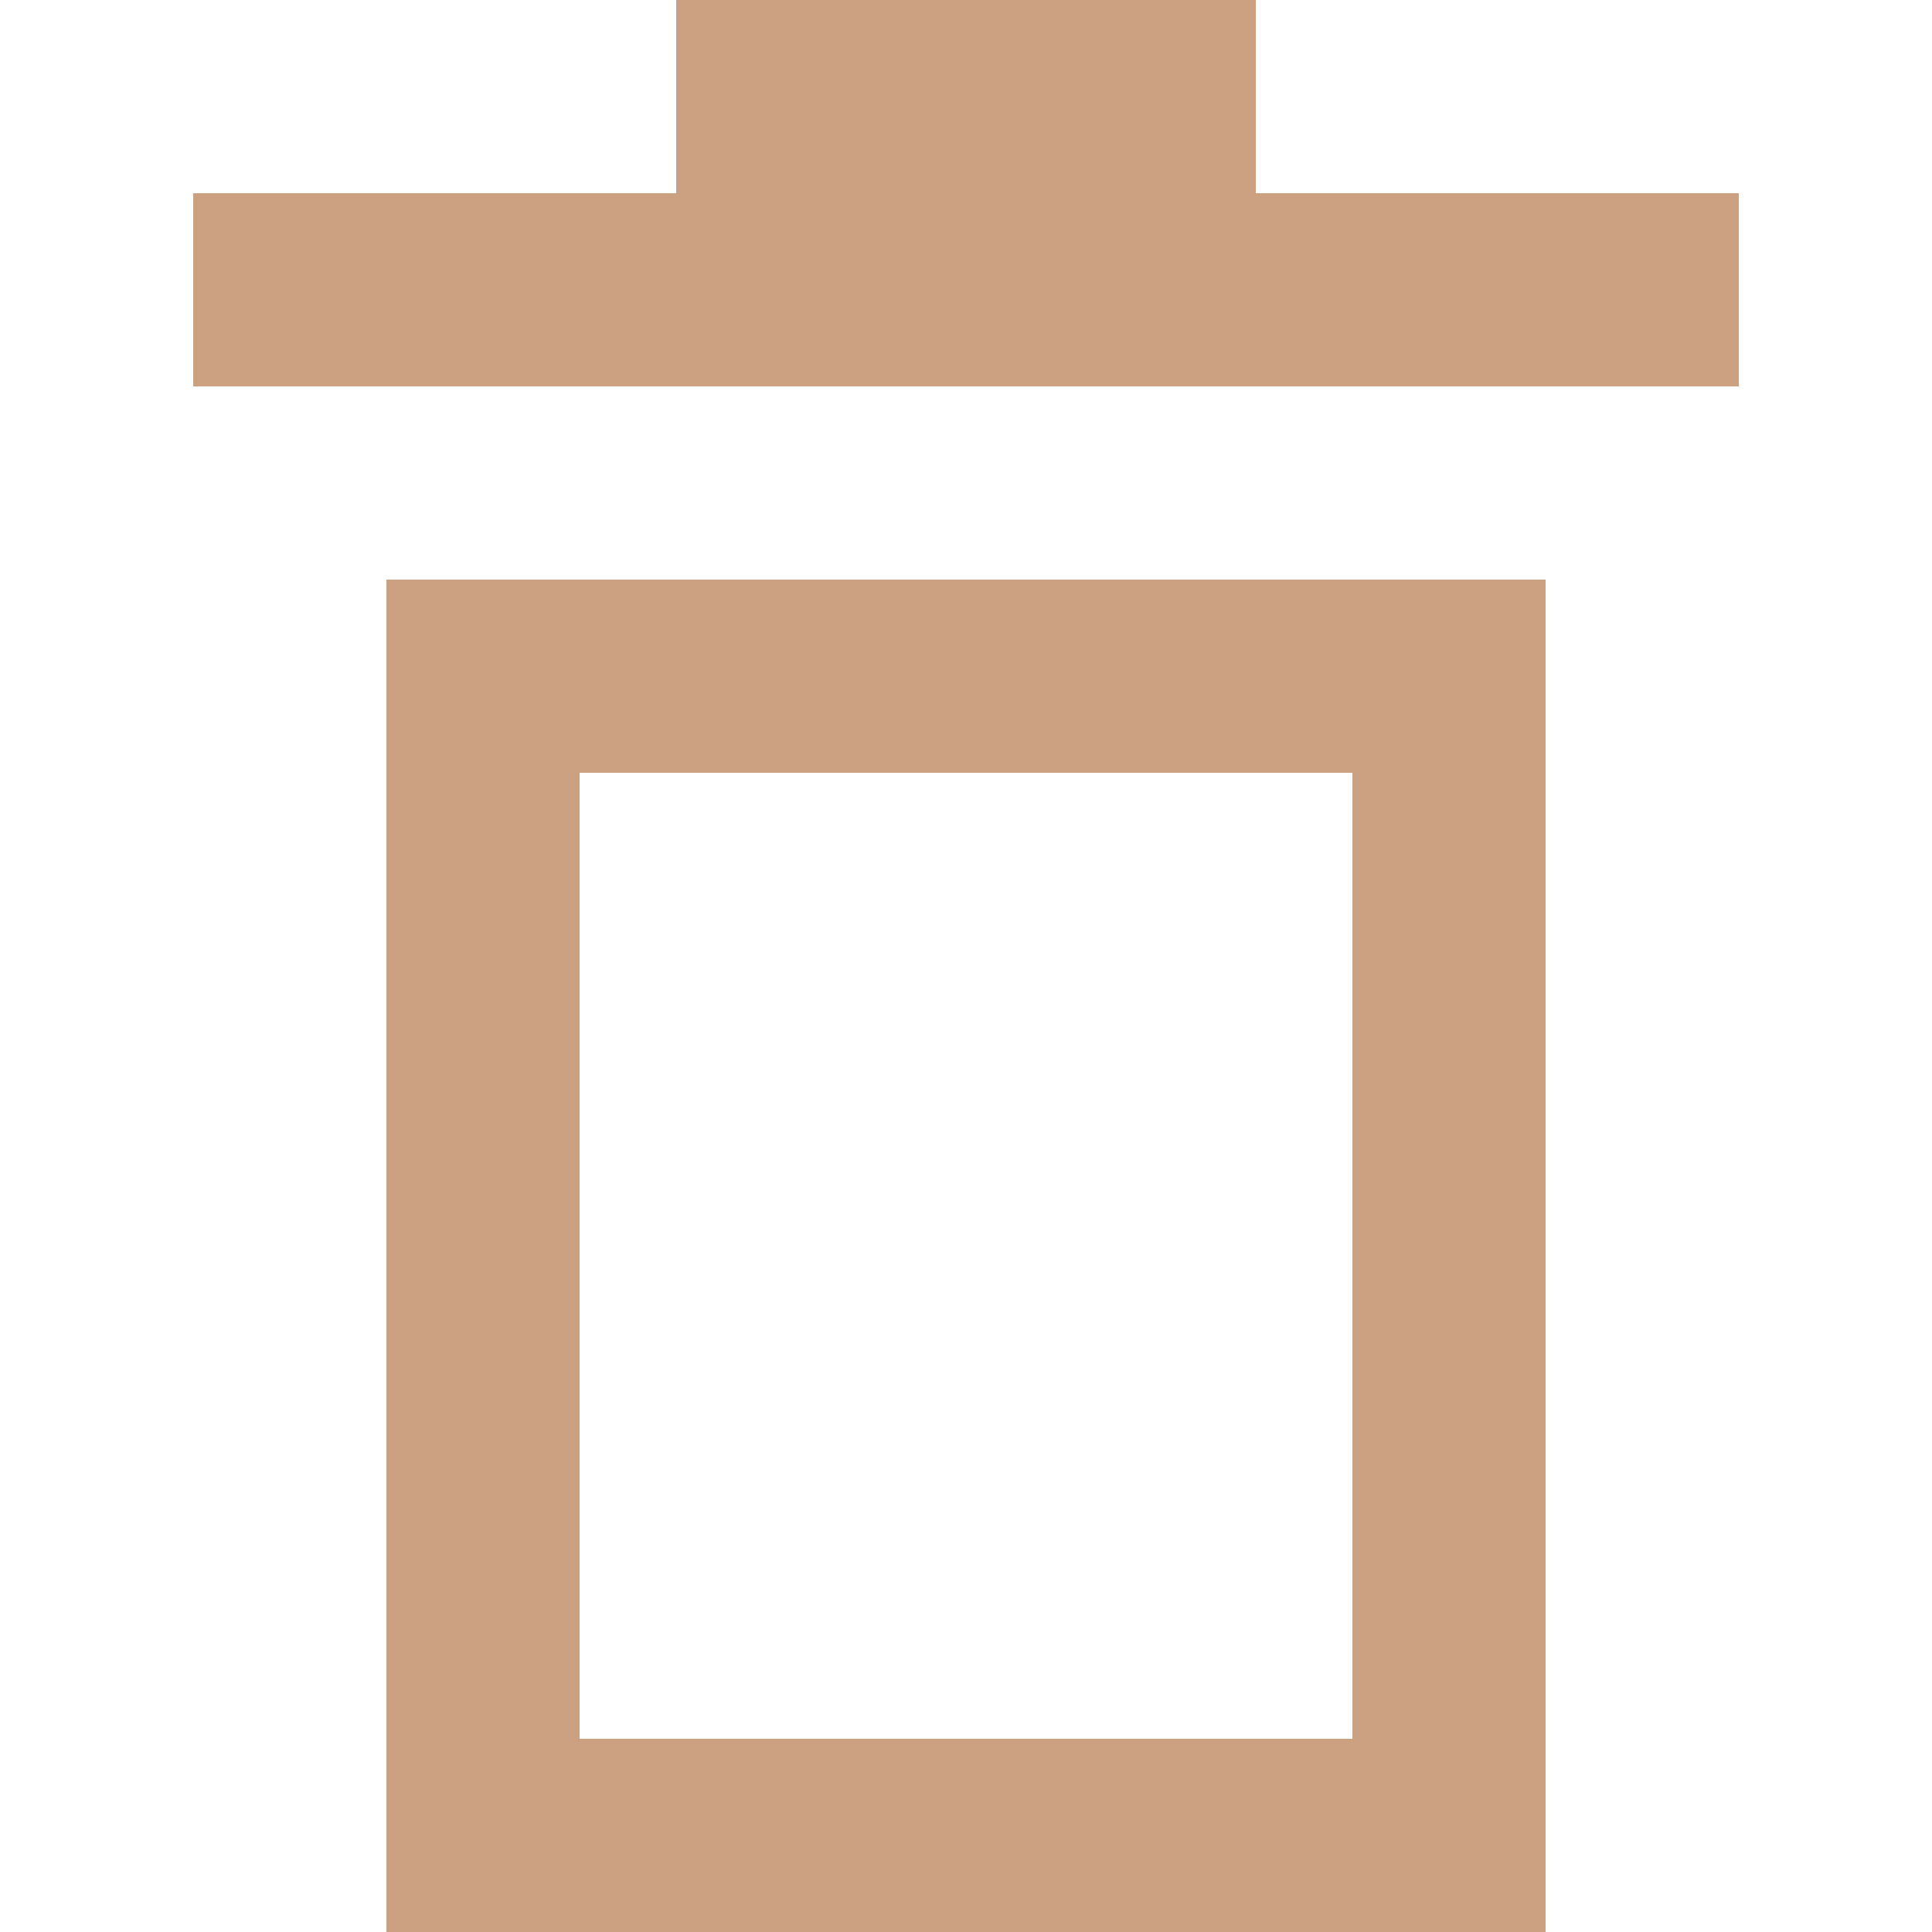 <svg width="20" height="20" viewBox="0 0 20 20" fill="#cba181" xmlns="http://www.w3.org/2000/svg">
    <path d="M7 0H13V2H18V4H2V2H7V0Z"></path>
    <path fill-rule="evenodd" clip-rule="evenodd" d="M4 20H16V6H4V20ZM14 18H6V8H14V18Z"></path>
</svg>